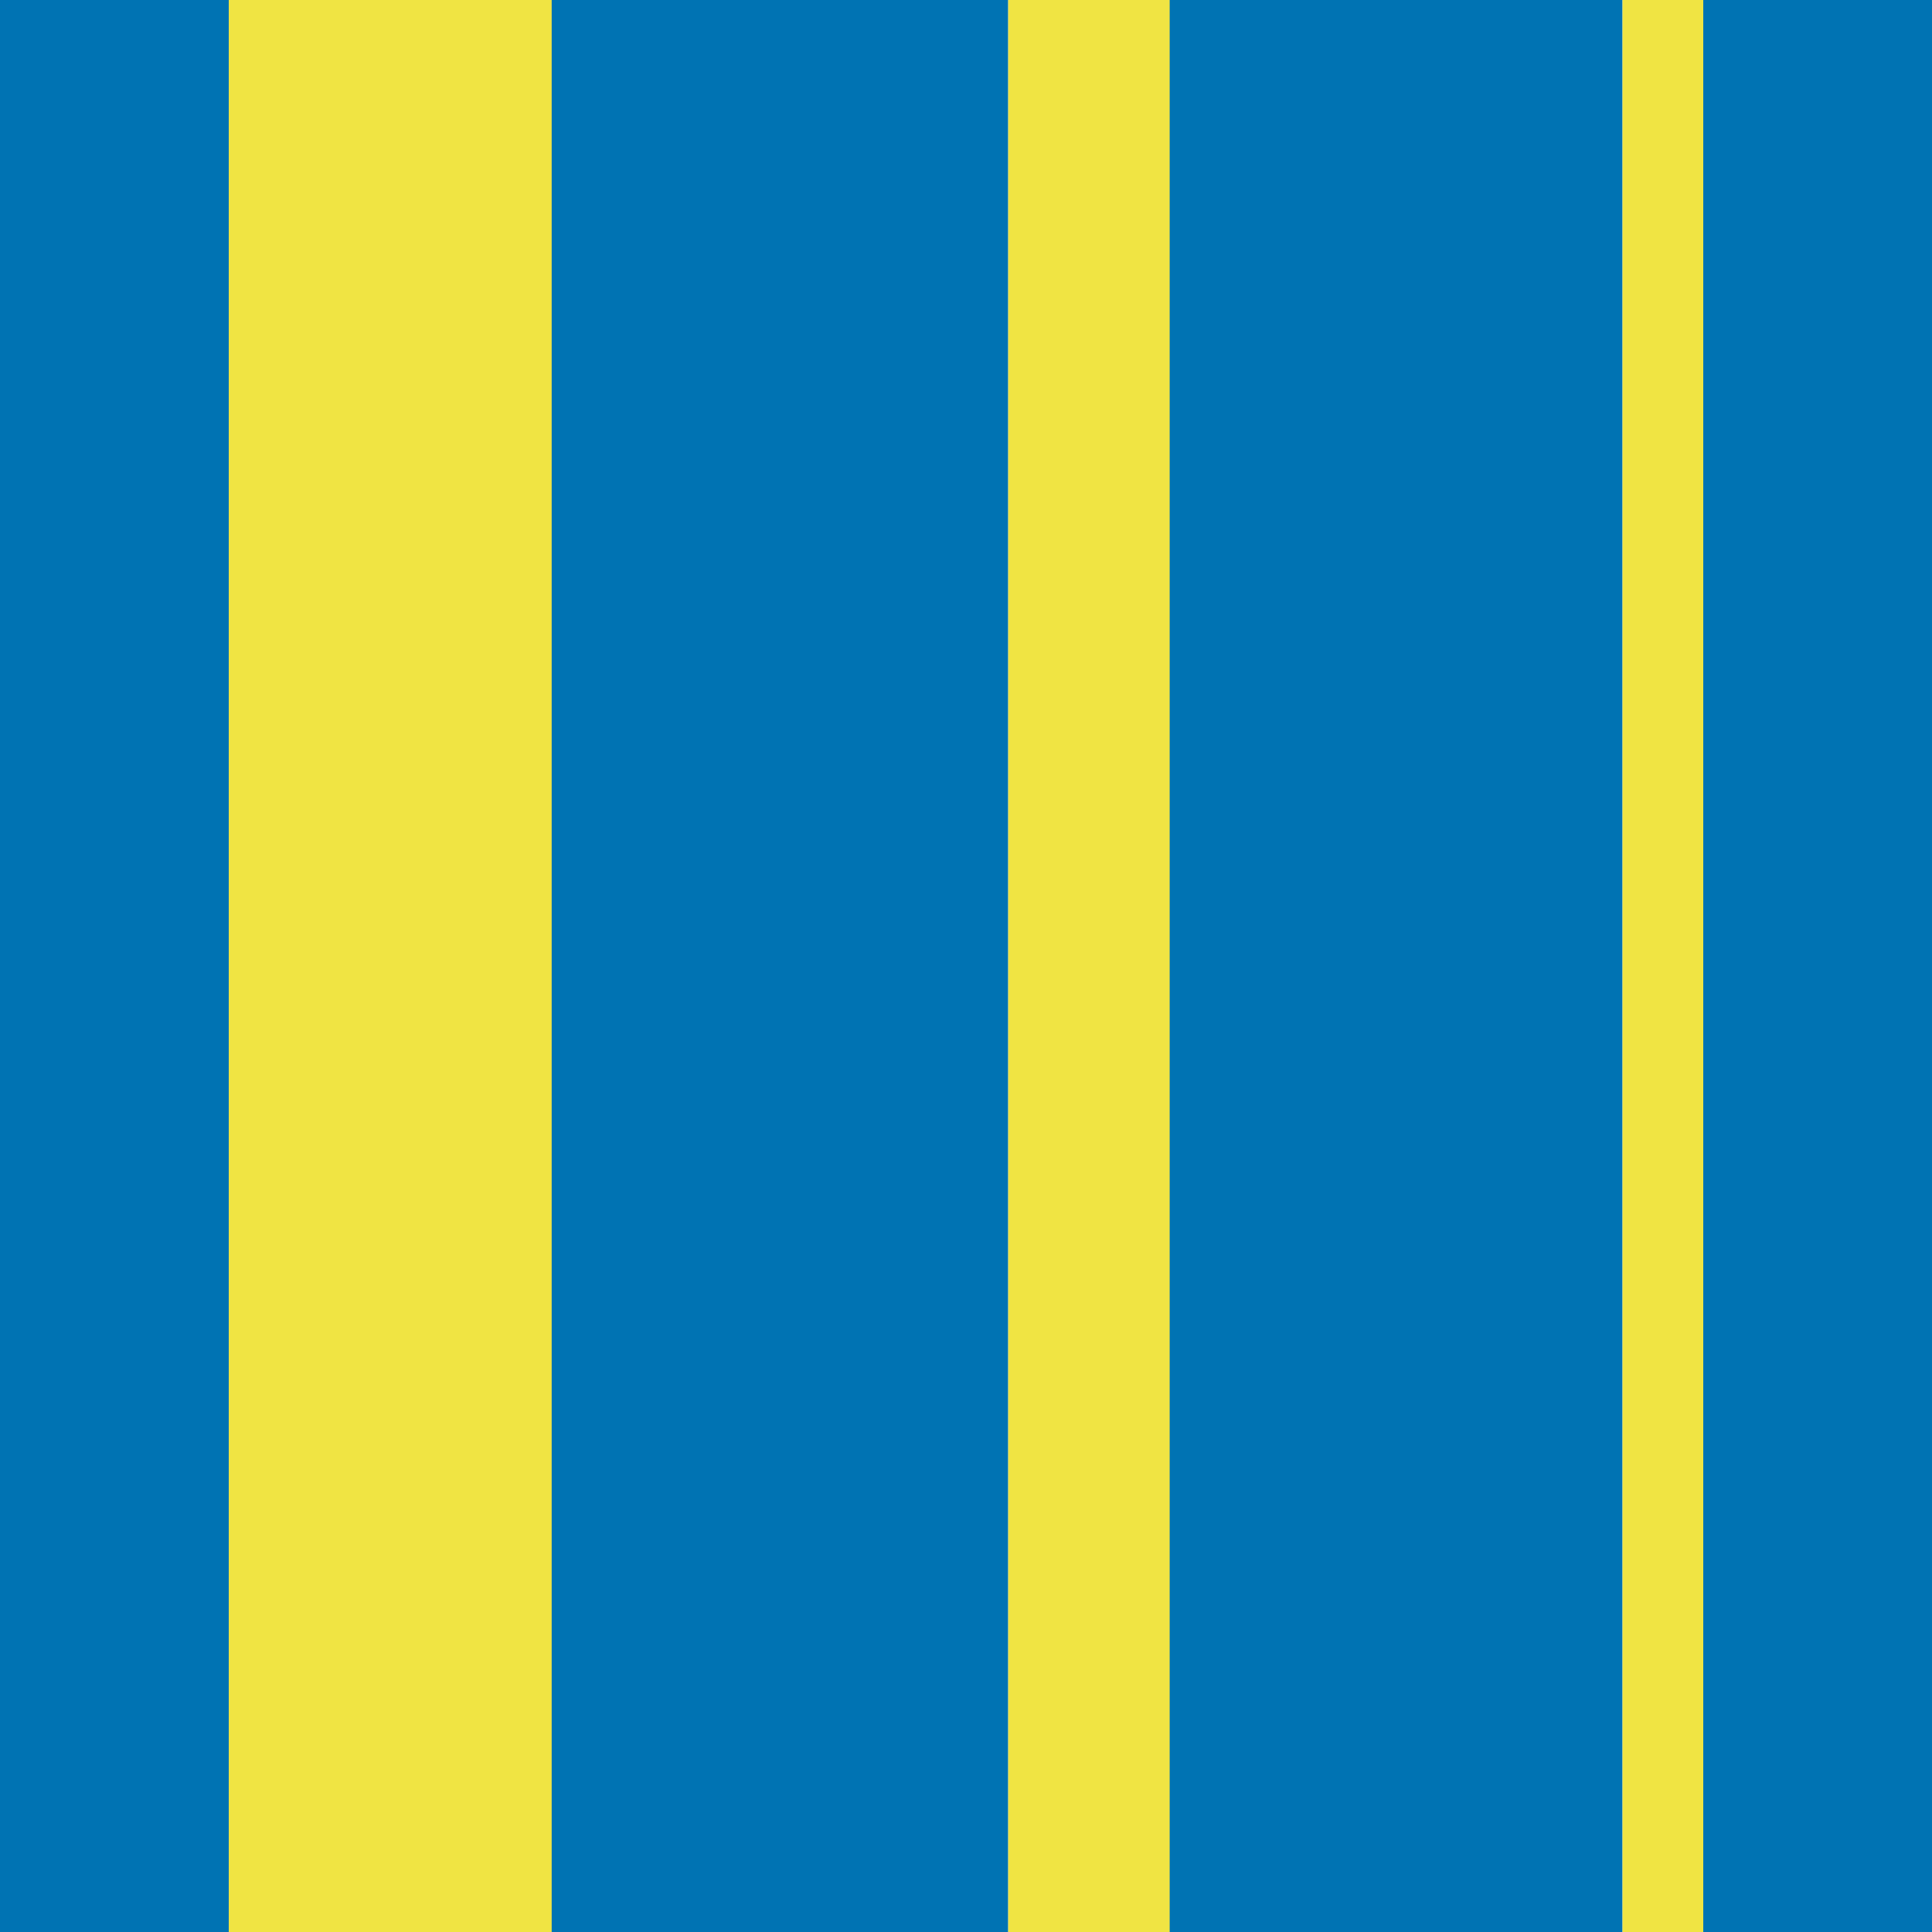 <?xml version="1.0" encoding="utf-8"?>
<!-- Generator: Adobe Illustrator 16.0.0, SVG Export Plug-In . SVG Version: 6.00 Build 0)  -->
<!DOCTYPE svg PUBLIC "-//W3C//DTD SVG 1.1//EN" "http://www.w3.org/Graphics/SVG/1.1/DTD/svg11.dtd">
<svg version="1.1" xmlns="http://www.w3.org/2000/svg" xmlns:xlink="http://www.w3.org/1999/xlink" x="0px" y="0px" width="220px"
	 height="220px" viewBox="0 0 220 220" enable-background="new 0 0 220 220" xml:space="preserve">
<g id="bg">
</g>
<g id="Layer_1">
	<g>
		<g>
			<rect x="132.663" fill="#0073B3" width="52.096" height="220"/>
		</g>
		<g>
			<rect x="62.71" fill="#0073B3" width="52.096" height="220"/>
		</g>
		<g>
			<rect fill="#0073B3" width="26.048" height="220"/>
		</g>
		<g>
			<rect x="193.952" fill="#0073B3" width="26.048" height="220"/>
		</g>
		<g>
			<rect x="26.048" fill="#F0E443" width="36.773" height="220"/>
		</g>
		<g>
			<rect x="114.806" fill="#F0E443" width="18.387" height="220"/>
		</g>
		<g>
			<rect x="184.759" fill="#F0E443" width="9.193" height="220"/>
		</g>
	</g>
</g>
</svg>
